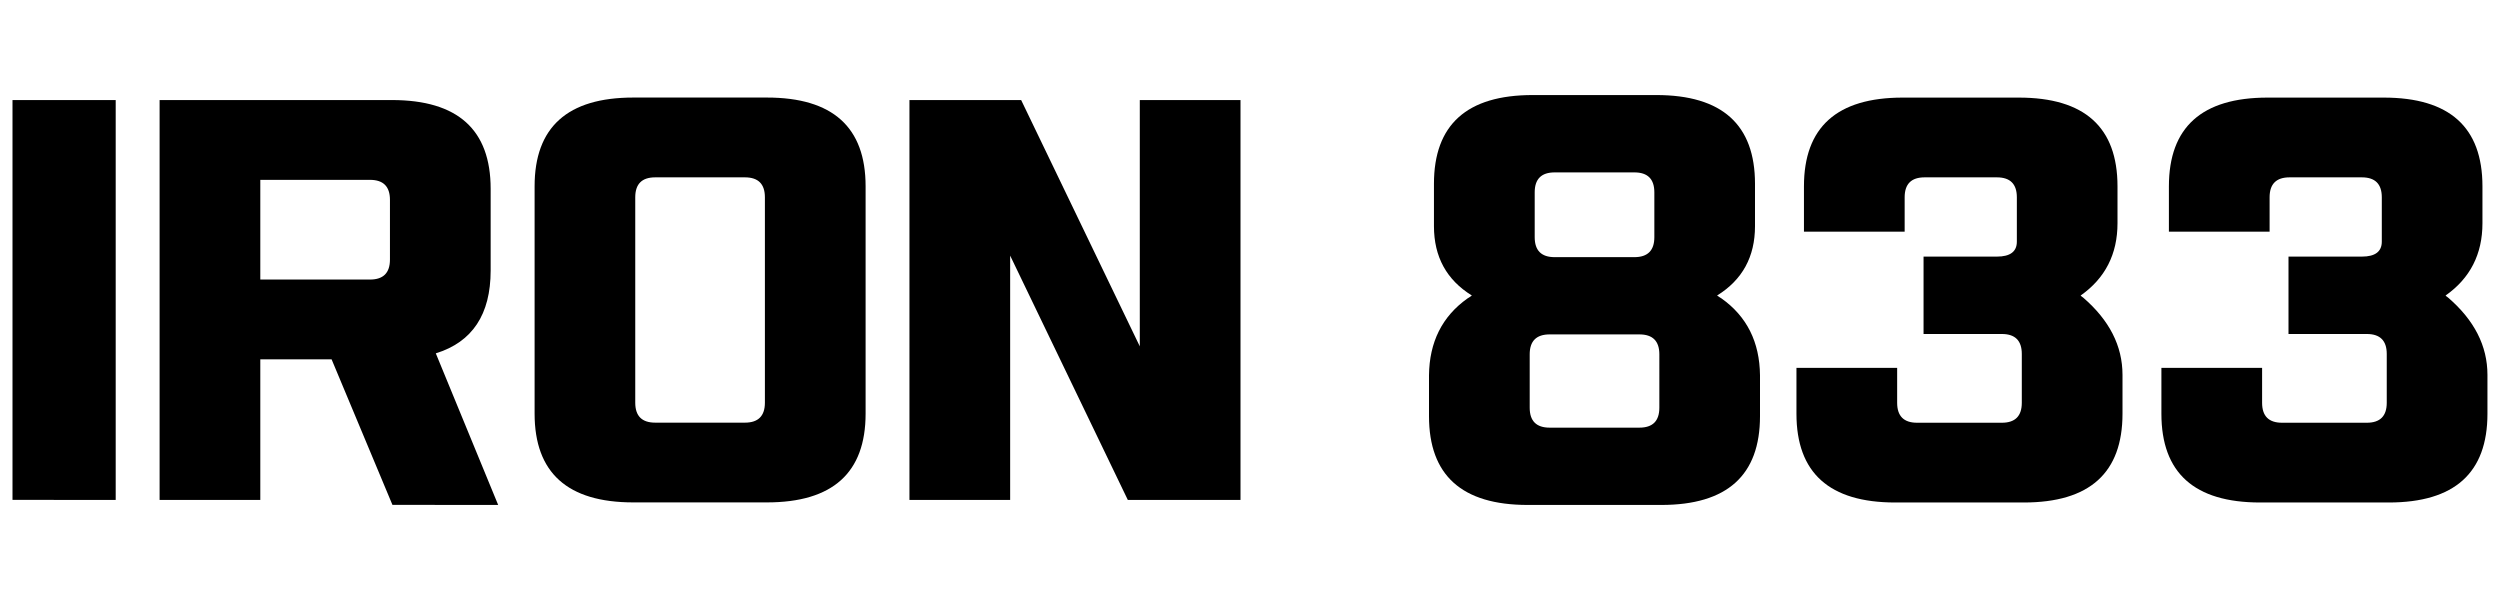 <svg version="1.1" id="Layer_1" xmlns="http://www.w3.org/2000/svg" xmlns:xlink="http://www.w3.org/1999/xlink" x="0px" y="0px"
	 viewBox="0 0 500 120" style="enable-background:new 0 0 500 120;" xml:space="preserve">
<g>
	<path d="M37.92-59.86H-8.87v-14.18H4.22v-51.62H-8.87v-14.18h46.79v14.18H24.83v51.62h13.09V-59.86z"/>
	<path d="M131.65-59.86h-25.17L84.75-89.19h-9.55v29.33h-20.5v-79.98h34.55c4.72,0,8.78,0.27,12.18,0.81s6.58,1.7,9.55,3.49
		c3,1.79,5.39,4.11,7.16,6.96s2.66,6.42,2.66,10.72c0,5.91-1.37,10.72-4.1,14.45c-2.74,3.72-6.65,6.82-11.72,9.29L131.65-59.86z
		 M99.51-115.34c0-2-0.41-3.72-1.23-5.16c-0.82-1.43-2.24-2.56-4.24-3.38c-1.39-0.57-3.02-0.92-4.88-1.05
		c-1.86-0.13-4.02-0.19-6.49-0.19h-7.46v21.54h6.33c3.29,0,6.04-0.16,8.26-0.48c2.22-0.32,4.08-1.06,5.58-2.2
		c1.43-1.11,2.48-2.34,3.14-3.68C99.18-111.29,99.51-113.09,99.51-115.34z"/>
	<path d="M218.36-99.82c0,12.75-3.65,22.87-10.95,30.37c-7.3,7.5-17.38,11.25-30.26,11.25c-12.84,0-22.91-3.75-30.21-11.25
		c-7.3-7.5-10.95-17.63-10.95-30.37c0-12.85,3.65-23.02,10.95-30.48c7.3-7.47,17.37-11.2,30.21-11.2c12.81,0,22.88,3.73,30.21,11.2
		C214.69-122.84,218.36-112.68,218.36-99.82z M191.05-79.57c2-2.43,3.49-5.31,4.45-8.62c0.97-3.31,1.45-7.21,1.45-11.68
		c0-4.8-0.55-8.88-1.66-12.25c-1.11-3.37-2.56-6.09-4.35-8.16c-1.83-2.15-3.93-3.71-6.3-4.67c-2.38-0.97-4.86-1.45-7.43-1.45
		c-2.61,0-5.07,0.47-7.38,1.4c-2.31,0.93-4.43,2.47-6.36,4.62c-1.79,2.01-3.25,4.77-4.37,8.3c-1.13,3.53-1.69,7.62-1.69,12.27
		c0,4.76,0.54,8.82,1.64,12.17c1.09,3.35,2.53,6.08,4.32,8.19c1.79,2.11,3.88,3.67,6.28,4.67c2.4,1,4.92,1.5,7.57,1.5
		c2.65,0,5.17-0.51,7.57-1.53S189.26-77.42,191.05-79.57z"/>
	<path d="M306.73-59.86h-19.85l-33.91-54.89v54.89h-18.89v-79.98h24.63l29.13,45.82v-45.82h18.89V-59.86z"/>
	<path d="M427.29-82.2c0,7.09-3.01,12.89-9.04,17.4c-6.03,4.51-14.3,6.77-24.82,6.77c-5.9,0-10.96-0.61-15.18-1.83
		c-4.22-1.22-7.71-2.9-10.46-5.05c-2.72-2.11-4.73-4.58-6.04-7.41c-1.31-2.83-1.96-5.87-1.96-9.13c0-4.01,1.17-7.56,3.51-10.66
		c2.34-3.1,6.39-5.81,12.15-8.14v-0.32c-4.65-2.15-8.07-4.85-10.25-8.11c-2.18-3.26-3.27-7.04-3.27-11.33
		c0-6.34,2.93-11.53,8.8-15.58c5.87-4.05,13.5-6.07,22.91-6.07c9.87,0,17.61,1.84,23.21,5.51c5.6,3.67,8.4,8.57,8.4,14.69
		c0,3.8-1.18,7.18-3.54,10.15c-2.36,2.97-5.97,5.5-10.84,7.57v0.32c5.58,2.11,9.71,4.96,12.39,8.54
		C425.95-91.3,427.29-87.07,427.29-82.2z M406.8-81.29c0-2.58-0.64-4.53-1.93-5.85c-1.29-1.32-3.93-2.85-7.94-4.57
		c-1.18-0.54-2.9-1.2-5.15-1.99c-2.25-0.79-4.15-1.47-5.69-2.04c-1.54,1.4-2.92,3.09-4.16,5.08c-1.23,1.99-1.85,4.22-1.85,6.69
		c0,3.72,1.33,6.69,4,8.89c2.66,2.2,6.14,3.3,10.44,3.3c1.14,0,2.49-0.17,4.02-0.51c1.54-0.34,2.86-0.87,3.97-1.58
		c1.29-0.82,2.32-1.79,3.11-2.9C406.4-77.89,406.8-79.39,406.8-81.29z M405.13-119.16c0-2.72-1.05-4.89-3.14-6.5
		s-4.87-2.42-8.34-2.42c-1.29,0-2.6,0.16-3.94,0.48s-2.57,0.79-3.68,1.4c-1.04,0.61-1.9,1.41-2.58,2.39
		c-0.68,0.99-1.02,2.1-1.02,3.36c0,2.11,0.6,3.76,1.8,4.94c1.2,1.18,3.16,2.36,5.88,3.54c1,0.43,2.37,0.96,4.1,1.58
		c1.73,0.63,3.84,1.33,6.3,2.12c1.64-1.93,2.83-3.67,3.54-5.21C404.78-115,405.13-116.9,405.13-119.16z"/>
	<path d="M505.41-82.2c0,7.09-3.01,12.89-9.04,17.4c-6.03,4.51-14.3,6.77-24.82,6.77c-5.9,0-10.96-0.61-15.18-1.83
		c-4.22-1.22-7.71-2.9-10.46-5.05c-2.72-2.11-4.73-4.58-6.04-7.41c-1.31-2.83-1.96-5.87-1.96-9.13c0-4.01,1.17-7.56,3.51-10.66
		c2.34-3.1,6.39-5.81,12.15-8.14v-0.32c-4.65-2.15-8.07-4.85-10.25-8.11c-2.18-3.26-3.27-7.04-3.27-11.33
		c0-6.34,2.93-11.53,8.8-15.58c5.87-4.05,13.5-6.07,22.91-6.07c9.87,0,17.61,1.84,23.21,5.51c5.6,3.67,8.4,8.57,8.4,14.69
		c0,3.8-1.18,7.18-3.54,10.15c-2.36,2.97-5.97,5.5-10.84,7.57v0.32c5.58,2.11,9.71,4.96,12.39,8.54
		C504.07-91.3,505.41-87.07,505.41-82.2z M484.92-81.29c0-2.58-0.64-4.53-1.93-5.85c-1.29-1.32-3.93-2.85-7.94-4.57
		c-1.18-0.54-2.9-1.2-5.15-1.99c-2.25-0.79-4.15-1.47-5.69-2.04c-1.54,1.4-2.92,3.09-4.16,5.08c-1.23,1.99-1.85,4.22-1.85,6.69
		c0,3.72,1.33,6.69,4,8.89c2.66,2.2,6.14,3.3,10.44,3.3c1.14,0,2.49-0.17,4.02-0.51c1.54-0.34,2.86-0.87,3.97-1.58
		c1.29-0.82,2.32-1.79,3.11-2.9C484.52-77.89,484.92-79.39,484.92-81.29z M483.25-119.16c0-2.72-1.05-4.89-3.14-6.5
		s-4.87-2.42-8.34-2.42c-1.29,0-2.6,0.16-3.94,0.48s-2.57,0.79-3.68,1.4c-1.04,0.61-1.9,1.41-2.58,2.39
		c-0.68,0.99-1.02,2.1-1.02,3.36c0,2.11,0.6,3.76,1.8,4.94c1.2,1.18,3.16,2.36,5.88,3.54c1,0.43,2.37,0.96,4.1,1.58
		c1.73,0.63,3.84,1.33,6.3,2.12c1.64-1.93,2.83-3.67,3.54-5.21C482.9-115,483.25-116.9,483.25-119.16z"/>
	<path d="M575.54-97.35c1.75,1.5,3.15,3.26,4.18,5.26c1.04,2.01,1.56,4.67,1.56,8c0,3.76-0.74,7.27-2.23,10.53
		c-1.49,3.26-3.77,6.05-6.84,8.38c-3,2.26-6.54,3.98-10.6,5.18s-8.99,1.8-14.78,1.8c-6.62,0-12.3-0.52-17.04-1.56
		c-4.74-1.04-8.59-2.2-11.56-3.49v-17.56h2.09c3.08,1.86,6.75,3.47,11.03,4.83c4.27,1.36,8.18,2.04,11.72,2.04
		c2.07,0,4.33-0.17,6.76-0.51c2.43-0.34,4.49-1.08,6.17-2.23c1.32-0.89,2.38-1.98,3.17-3.25c0.79-1.27,1.18-3.11,1.18-5.51
		c0-2.33-0.54-4.13-1.61-5.4c-1.07-1.27-2.49-2.18-4.24-2.71c-1.75-0.57-3.86-0.89-6.33-0.94s-4.76-0.08-6.87-0.08h-4.4v-14.29h4.56
		c2.79,0,5.26-0.09,7.4-0.27c2.15-0.18,3.97-0.59,5.47-1.24c1.57-0.68,2.75-1.58,3.54-2.71c0.79-1.13,1.18-2.78,1.18-4.97
		c0-1.61-0.41-2.91-1.23-3.89c-0.82-0.98-1.86-1.76-3.11-2.34c-1.39-0.64-3.04-1.07-4.94-1.29c-1.9-0.21-3.52-0.32-4.88-0.32
		c-3.36,0-7.01,0.58-10.95,1.75c-3.93,1.16-7.74,2.84-11.43,5.02h-1.98v-17.35c2.93-1.18,6.92-2.32,11.96-3.41
		c5.04-1.09,10.16-1.64,15.34-1.64c5.04,0,9.46,0.44,13.25,1.32c3.79,0.88,6.92,2.05,9.39,3.52c2.93,1.75,5.12,3.89,6.55,6.39
		c1.43,2.51,2.15,5.44,2.15,8.81c0,4.44-1.38,8.41-4.13,11.9s-6.38,5.72-10.89,6.69v0.75c1.82,0.25,3.76,0.75,5.79,1.5
		S573.86-98.78,575.54-97.35z"/>
</g>
<g>
	<path d="M23.14,20.01v79.97H2.5V20.01H23.14z"/>
	<path d="M87.16,70.67l12.47,30.31H78.49L66.32,71.87H52.06v28.12H31.92V20.01h46.47c13.16,0,19.74,5.92,19.74,17.75v16.35
		C98.13,62.89,94.47,68.41,87.16,70.67z M52.06,55.91H74c2.66,0,3.99-1.33,3.99-3.99V39.96c0-2.66-1.33-3.99-3.99-3.99H52.06V55.91z
		"/>
	<path d="M173.12,37.26v45.47c0,11.83-6.58,17.75-19.74,17.75h-26.72c-13.16,0-19.74-5.92-19.74-17.75V37.26
		c0-11.83,6.58-17.75,19.74-17.75h26.72C166.54,19.51,173.12,25.43,173.12,37.26z M152.98,80.54V39.46c0-2.66-1.33-3.99-3.99-3.99
		h-17.95c-2.66,0-3.99,1.33-3.99,3.99v41.08c0,2.66,1.33,3.99,3.99,3.99h17.95C151.64,84.53,152.98,83.2,152.98,80.54z"/>
	<path d="M204.23,20.01l23.73,49.26V20.01h20.14v79.97h-22.54l-23.53-48.86v48.86h-20.14V20.01H204.23z"/>
	<path d="M294.37,59.1c-5.05-3.12-7.58-7.74-7.58-13.86v-8.48c0-11.83,6.58-17.75,19.74-17.75h24.73c13.16,0,19.74,5.92,19.74,17.75
		v8.48c0,6.12-2.53,10.74-7.58,13.86c0.26,0.2,0.56,0.4,0.9,0.6c5.05,3.59,7.61,8.71,7.68,15.36v8.18
		c0,11.83-6.58,17.75-19.74,17.75h-26.72c-13.16,0-19.74-5.92-19.74-17.75v-8.18c0.07-6.65,2.63-11.77,7.68-15.36
		C293.81,59.5,294.11,59.3,294.37,59.1z M309.93,66.88c-2.66,0-3.99,1.33-3.99,3.99v10.67c0,2.66,1.33,3.99,3.99,3.99h17.95
		c2.66,0,3.99-1.33,3.99-3.99V70.87c0-2.66-1.33-3.99-3.99-3.99H309.93z M306.94,47.44c0,2.66,1.33,3.99,3.99,3.99h15.95
		c2.66,0,3.99-1.33,3.99-3.99v-8.97c0-2.66-1.33-3.99-3.99-3.99h-15.95c-2.66,0-3.99,1.33-3.99,3.99V47.44z"/>
	<path d="M384.72,51.32h14.66c2.66,0,3.99-1,3.99-2.99v-8.87c0-2.66-1.33-3.99-3.99-3.99h-14.46c-2.66,0-3.99,1.33-3.99,3.99v6.88
		h-20.14v-9.07c0-11.83,6.58-17.75,19.74-17.75h23.23c13.16,0,19.74,5.92,19.74,17.75v7.38c0,6.18-2.46,11-7.38,14.46
		c0.13,0.13,0.3,0.27,0.5,0.4c5.25,4.52,7.88,9.67,7.88,15.46v7.78c0,11.83-6.58,17.75-19.74,17.75h-25.73
		c-13.16,0-19.74-5.92-19.74-17.75v-9.17h20.14v6.98c0,2.66,1.33,3.99,3.99,3.99h16.95c2.66,0,3.99-1.33,3.99-3.99v-9.77
		c0-2.66-1.33-3.99-3.99-3.99h-15.66V51.32z"/>
	<path d="M457.71,51.32h14.66c2.66,0,3.99-1,3.99-2.99v-8.87c0-2.66-1.33-3.99-3.99-3.99h-14.46c-2.66,0-3.99,1.33-3.99,3.99v6.88
		h-20.14v-9.07c0-11.83,6.58-17.75,19.74-17.75h23.23c13.16,0,19.74,5.92,19.74,17.75v7.38c0,6.18-2.46,11-7.38,14.46
		c0.13,0.13,0.3,0.27,0.5,0.4c5.25,4.52,7.88,9.67,7.88,15.46v7.78c0,11.83-6.58,17.75-19.74,17.75h-25.73
		c-13.16,0-19.74-5.92-19.74-17.75v-9.17h20.14v6.98c0,2.66,1.33,3.99,3.99,3.99h16.95c2.66,0,3.99-1.33,3.99-3.99v-9.77
		c0-2.66-1.33-3.99-3.99-3.99h-15.66V51.32z"/>
</g>
</svg>
